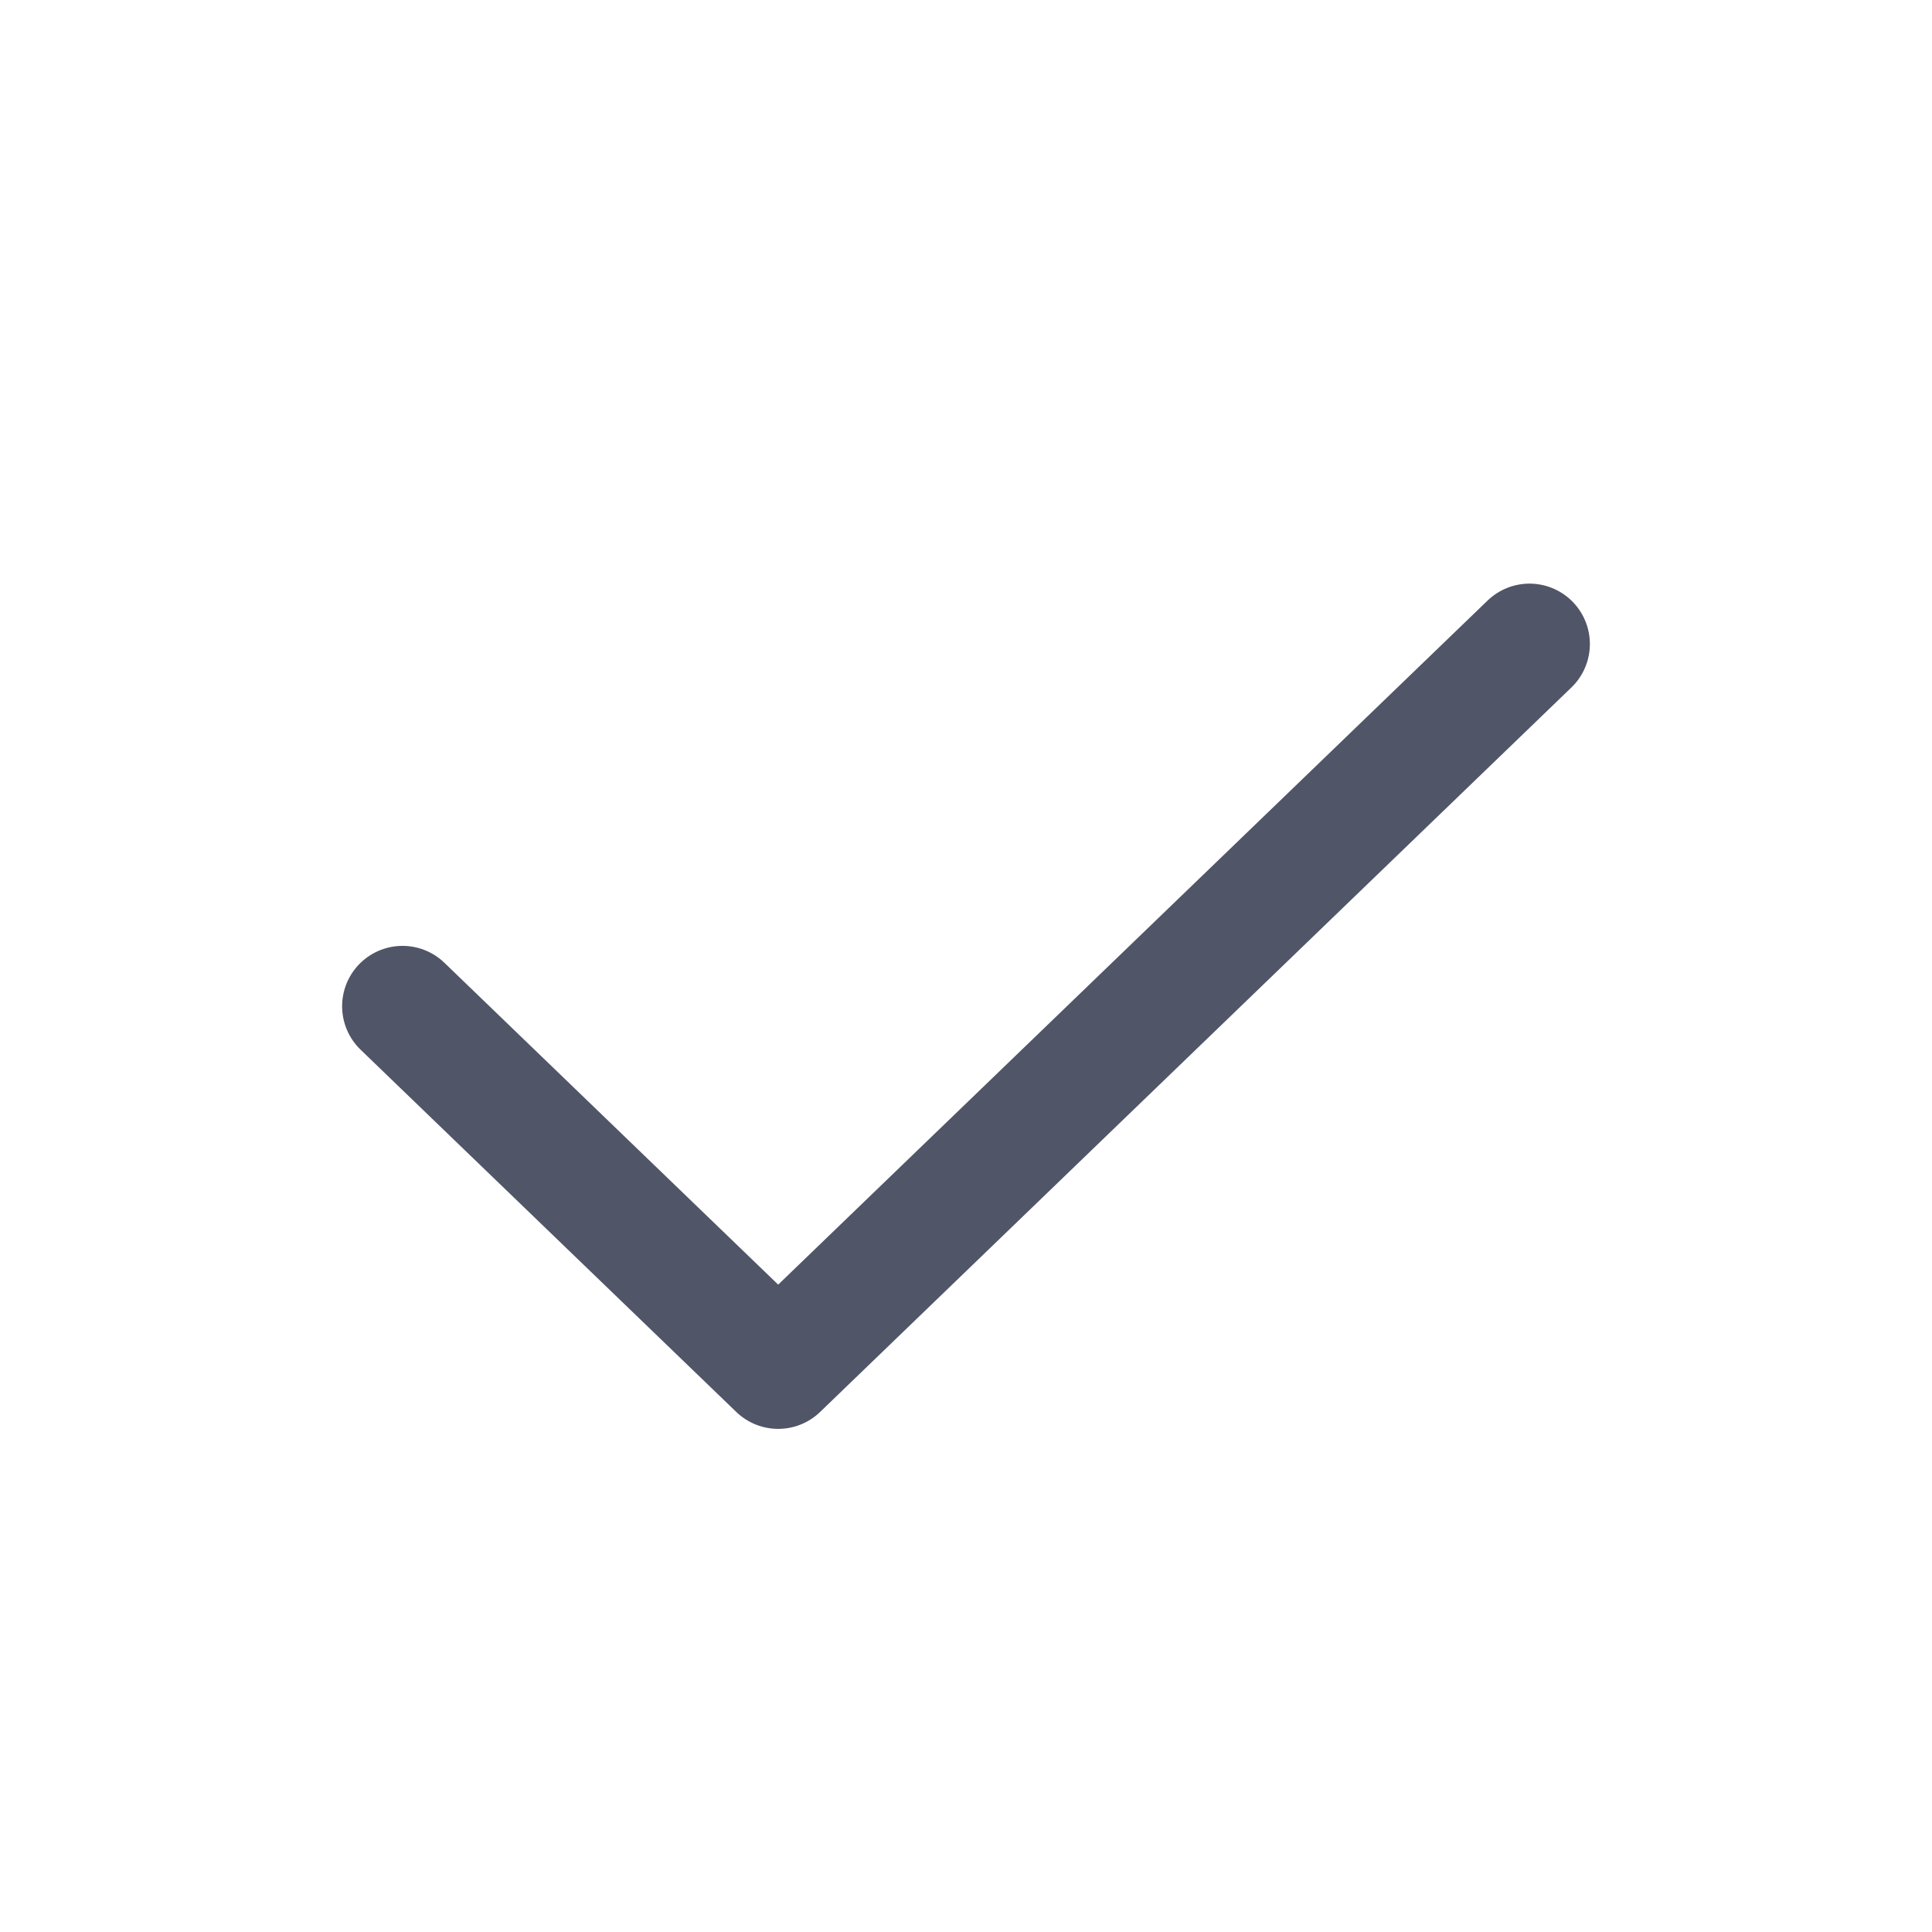 <svg width="24" height="24" viewBox="0 0 24 24" fill="none" xmlns="http://www.w3.org/2000/svg">
<path d="M5 12.5L9.667 17L19 8" stroke="#505567" stroke-width="1.5" stroke-linecap="round" stroke-linejoin="round"/>
</svg>
